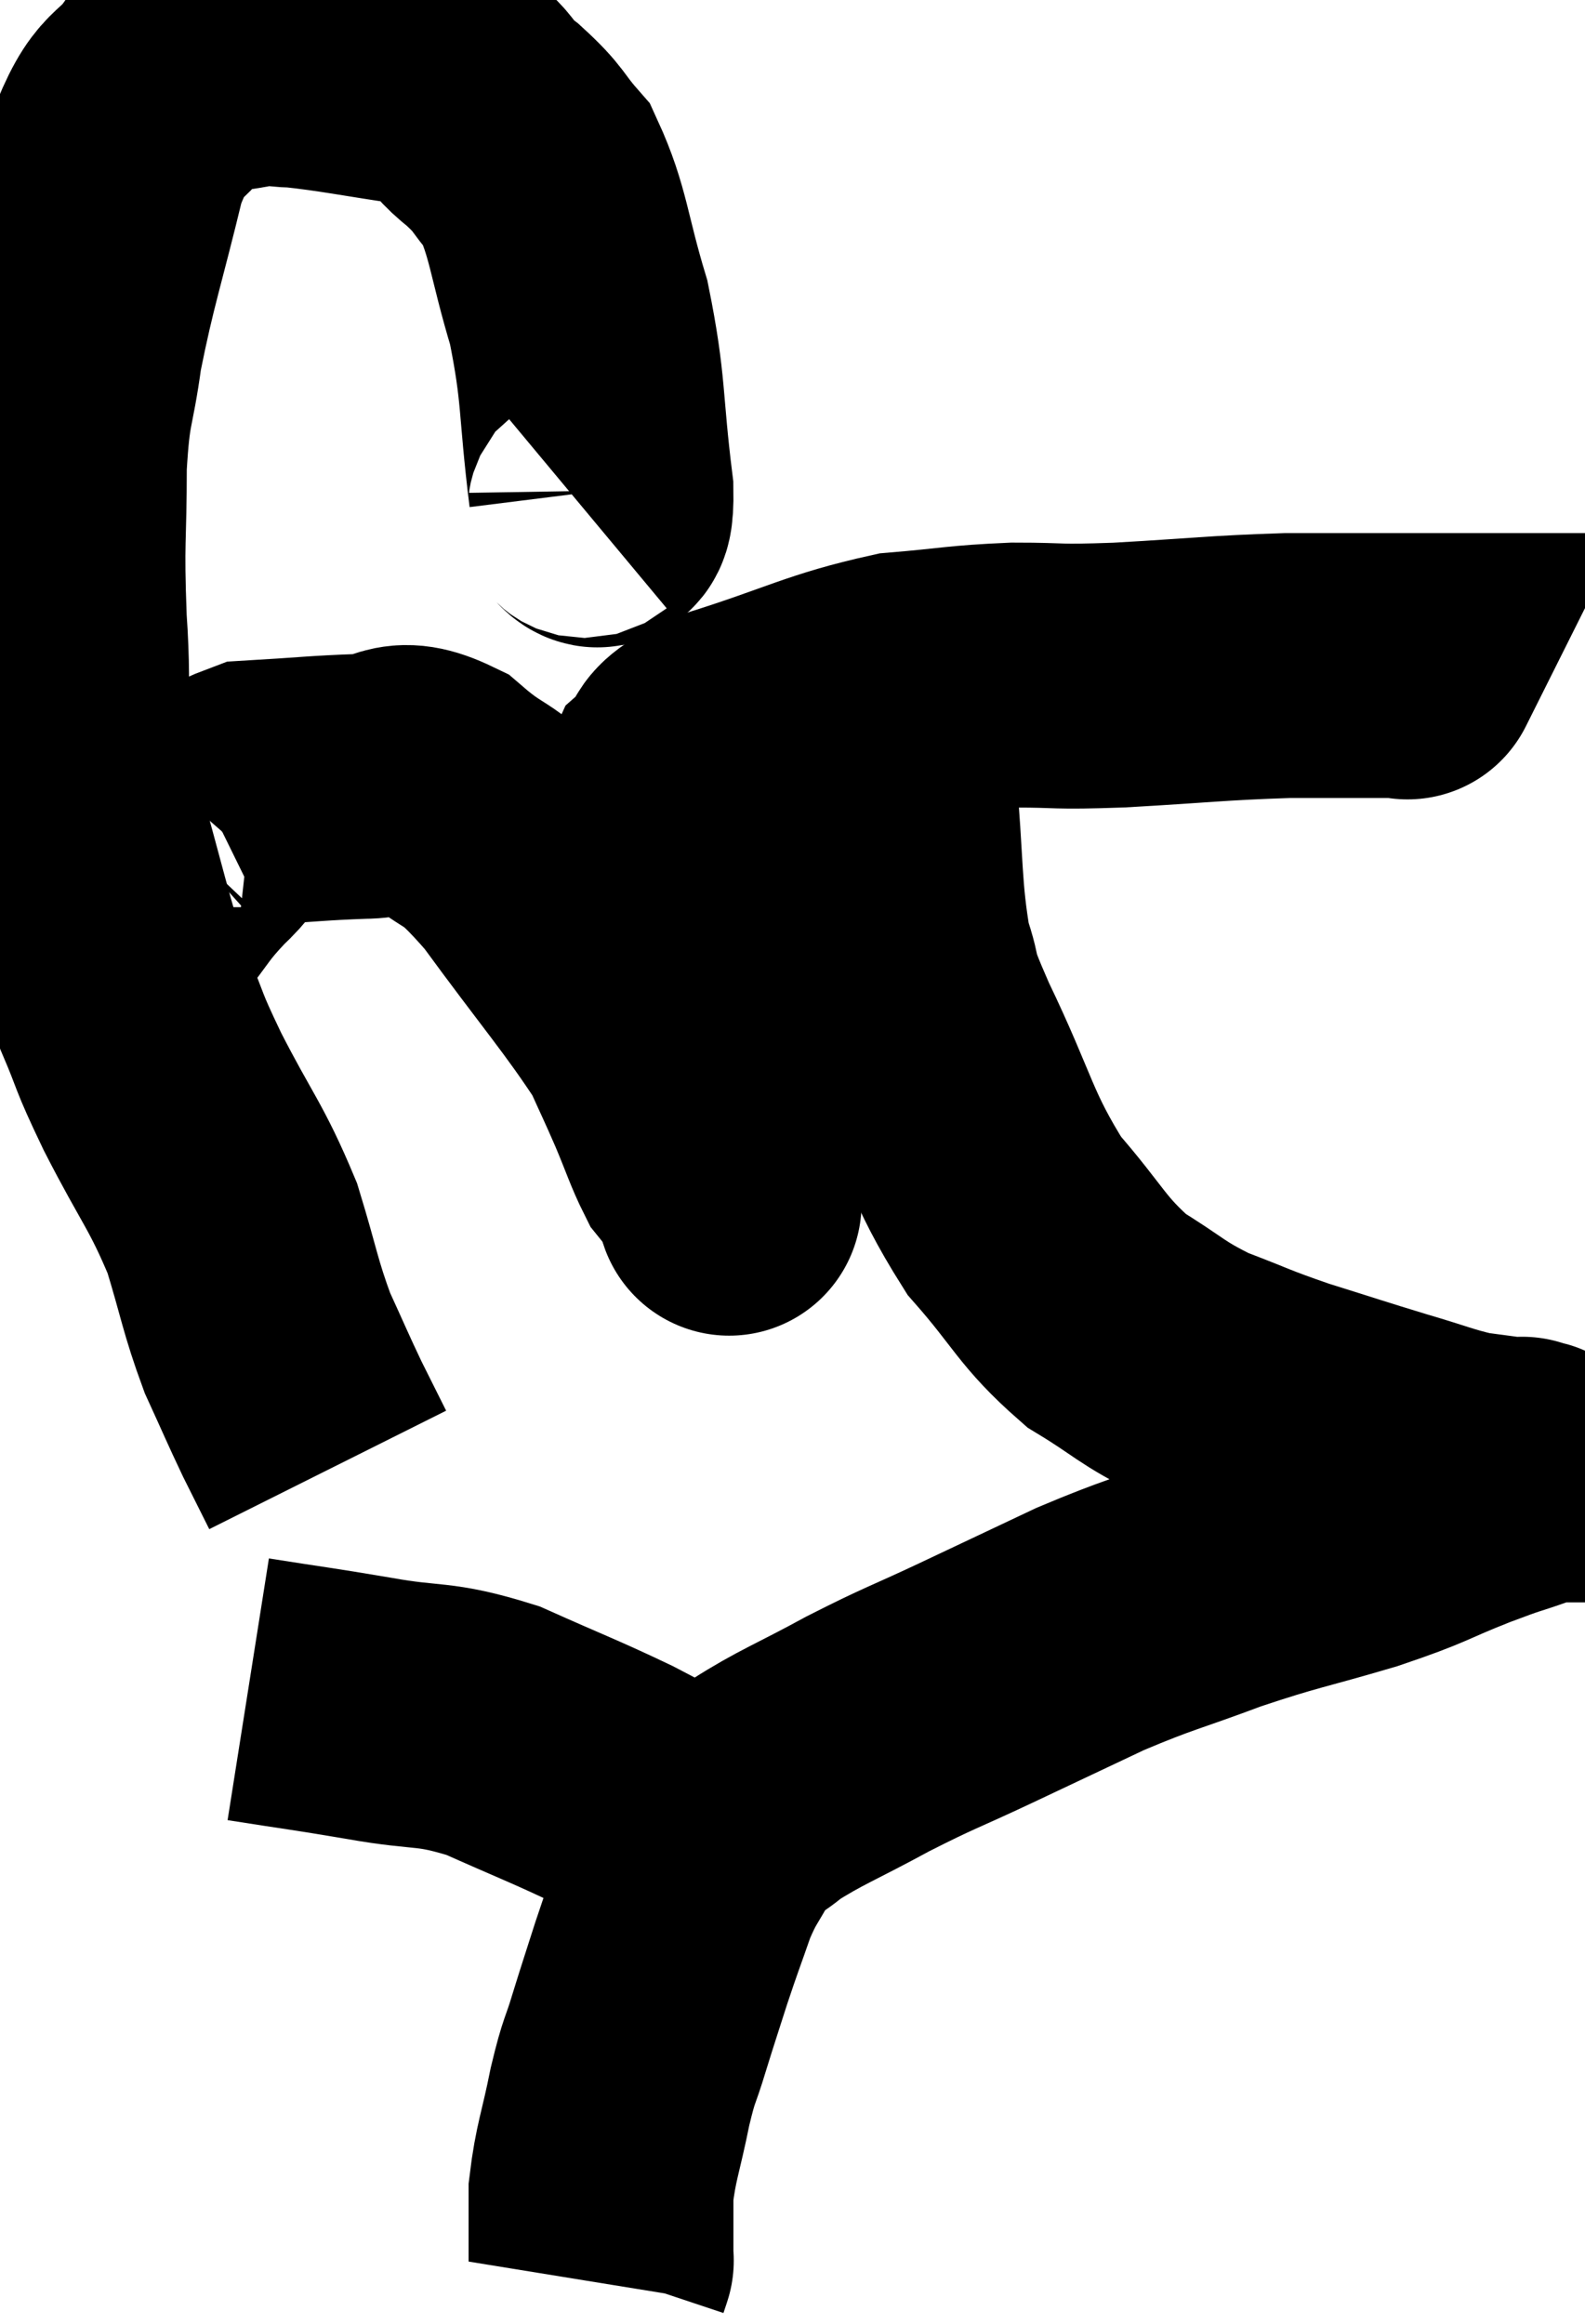 <svg xmlns="http://www.w3.org/2000/svg" viewBox="7.013 3.46 29.925 43.86" width="29.925" height="43.86"><path d="M 18 13.02 C 18.18 12.87, 18.375 13.635, 18.36 12.72 C 18.15 11.04, 18.24 10.845, 17.94 9.36 C 17.55 8.07, 17.565 7.665, 17.16 6.78 C 16.74 6.3, 16.845 6.3, 16.32 5.82 C 15.69 5.34, 15.99 5.19, 15.06 4.86 C 13.83 4.68, 13.44 4.59, 12.6 4.5 C 12.15 4.5, 12.27 4.41, 11.7 4.5 C 11.01 4.68, 10.95 4.35, 10.32 4.86 C 9.75 5.7, 9.675 5.25, 9.18 6.54 C 8.76 8.28, 8.625 8.595, 8.34 10.02 C 8.19 11.13, 8.115 10.95, 8.04 12.24 C 8.04 13.71, 7.98 13.59, 8.04 15.18 C 8.16 16.89, 7.95 16.8, 8.28 18.6 C 8.82 20.49, 8.91 21.015, 9.36 22.38 C 9.72 23.22, 9.57 22.995, 10.08 24.06 C 10.74 25.35, 10.905 25.455, 11.4 26.64 C 11.73 27.72, 11.73 27.9, 12.06 28.8 C 12.39 29.52, 12.435 29.64, 12.72 30.24 C 12.96 30.72, 13.08 30.96, 13.2 31.2 L 13.2 31.2" fill="none" stroke="black" stroke-width="5"></path><path d="M 9.24 20.58 C 9.24 20.61, 9.15 20.595, 9.24 20.64 C 9.42 20.7, 9.255 21.045, 9.6 20.76 C 10.11 20.13, 10.065 20.085, 10.62 19.5 C 11.22 18.96, 11.01 18.72, 11.82 18.42 C 12.84 18.36, 13.005 18.33, 13.86 18.3 C 14.55 18.3, 14.46 17.925, 15.24 18.3 C 16.11 19.05, 15.975 18.645, 16.98 19.8 C 18.12 21.36, 18.555 21.84, 19.26 22.92 C 19.53 23.52, 19.545 23.535, 19.8 24.12 C 20.04 24.69, 20.1 24.9, 20.28 25.26 C 20.4 25.41, 20.415 25.395, 20.52 25.56 C 20.61 25.74, 20.655 25.83, 20.7 25.92 C 20.7 25.92, 20.88 26.475, 20.7 25.92 C 20.34 24.81, 20.31 25.08, 19.98 23.7 C 19.68 22.05, 19.44 21.75, 19.38 20.4 C 19.56 19.35, 19.395 19.05, 19.74 18.3 C 20.25 17.85, 19.695 17.88, 20.76 17.4 C 22.38 16.89, 22.65 16.68, 24 16.38 C 25.08 16.29, 25.125 16.245, 26.16 16.2 C 27.15 16.2, 26.85 16.245, 28.14 16.2 C 29.73 16.11, 29.955 16.065, 31.32 16.02 C 32.46 16.02, 33.03 16.02, 33.6 16.02 C 33.6 16.02, 33.57 16.08, 33.6 16.02 L 33.72 15.78" fill="none" stroke="black" stroke-width="5"></path><path d="M 23.7 16.08 C 23.7 17.13, 23.625 16.83, 23.7 18.18 C 23.85 19.83, 23.79 20.265, 24 21.48 C 24.27 22.26, 24 21.81, 24.54 23.04 C 25.35 24.72, 25.32 25.065, 26.16 26.4 C 27.03 27.39, 27.045 27.63, 27.9 28.38 C 28.74 28.89, 28.725 28.98, 29.58 29.4 C 30.45 29.73, 30.405 29.745, 31.32 30.06 C 32.28 30.36, 32.4 30.405, 33.24 30.66 C 33.96 30.87, 34.095 30.945, 34.68 31.08 C 35.13 31.14, 35.355 31.17, 35.58 31.2 C 35.58 31.2, 35.535 31.2, 35.58 31.2 C 35.67 31.2, 35.715 31.2, 35.76 31.2 C 35.76 31.2, 35.745 31.17, 35.76 31.2 C 35.79 31.26, 36.105 31.185, 35.82 31.32 C 35.22 31.53, 35.415 31.44, 34.62 31.74 C 33.63 32.13, 33.795 32.13, 32.64 32.52 C 31.32 32.91, 31.26 32.88, 30 33.3 C 28.8 33.75, 28.74 33.72, 27.6 34.2 C 26.52 34.71, 26.49 34.725, 25.44 35.22 C 24.42 35.7, 24.405 35.67, 23.4 36.18 C 22.41 36.72, 22.125 36.81, 21.42 37.26 C 21 37.62, 20.94 37.515, 20.58 37.98 C 20.28 38.55, 20.25 38.49, 19.98 39.12 C 19.74 39.81, 19.725 39.825, 19.5 40.5 C 19.29 41.16, 19.275 41.19, 19.08 41.82 C 18.9 42.42, 18.9 42.27, 18.72 43.02 C 18.54 43.92, 18.45 44.07, 18.36 44.82 C 18.36 45.42, 18.36 45.69, 18.36 46.02 C 18.36 46.08, 18.36 46.11, 18.36 46.14 C 18.36 46.14, 18.375 46.095, 18.36 46.14 L 18.3 46.32" fill="none" stroke="black" stroke-width="5"></path><path d="M 11.7 35.34 C 12.84 35.52, 12.825 35.505, 13.98 35.7 C 15.15 35.91, 15.165 35.76, 16.32 36.12 C 17.46 36.63, 17.655 36.69, 18.6 37.14 C 19.35 37.53, 19.59 37.665, 20.1 37.92 C 20.37 38.04, 20.505 38.1, 20.64 38.16 C 20.64 38.16, 20.64 38.16, 20.64 38.16 L 20.64 38.16" fill="none" stroke="black" stroke-width="5"></path></svg>